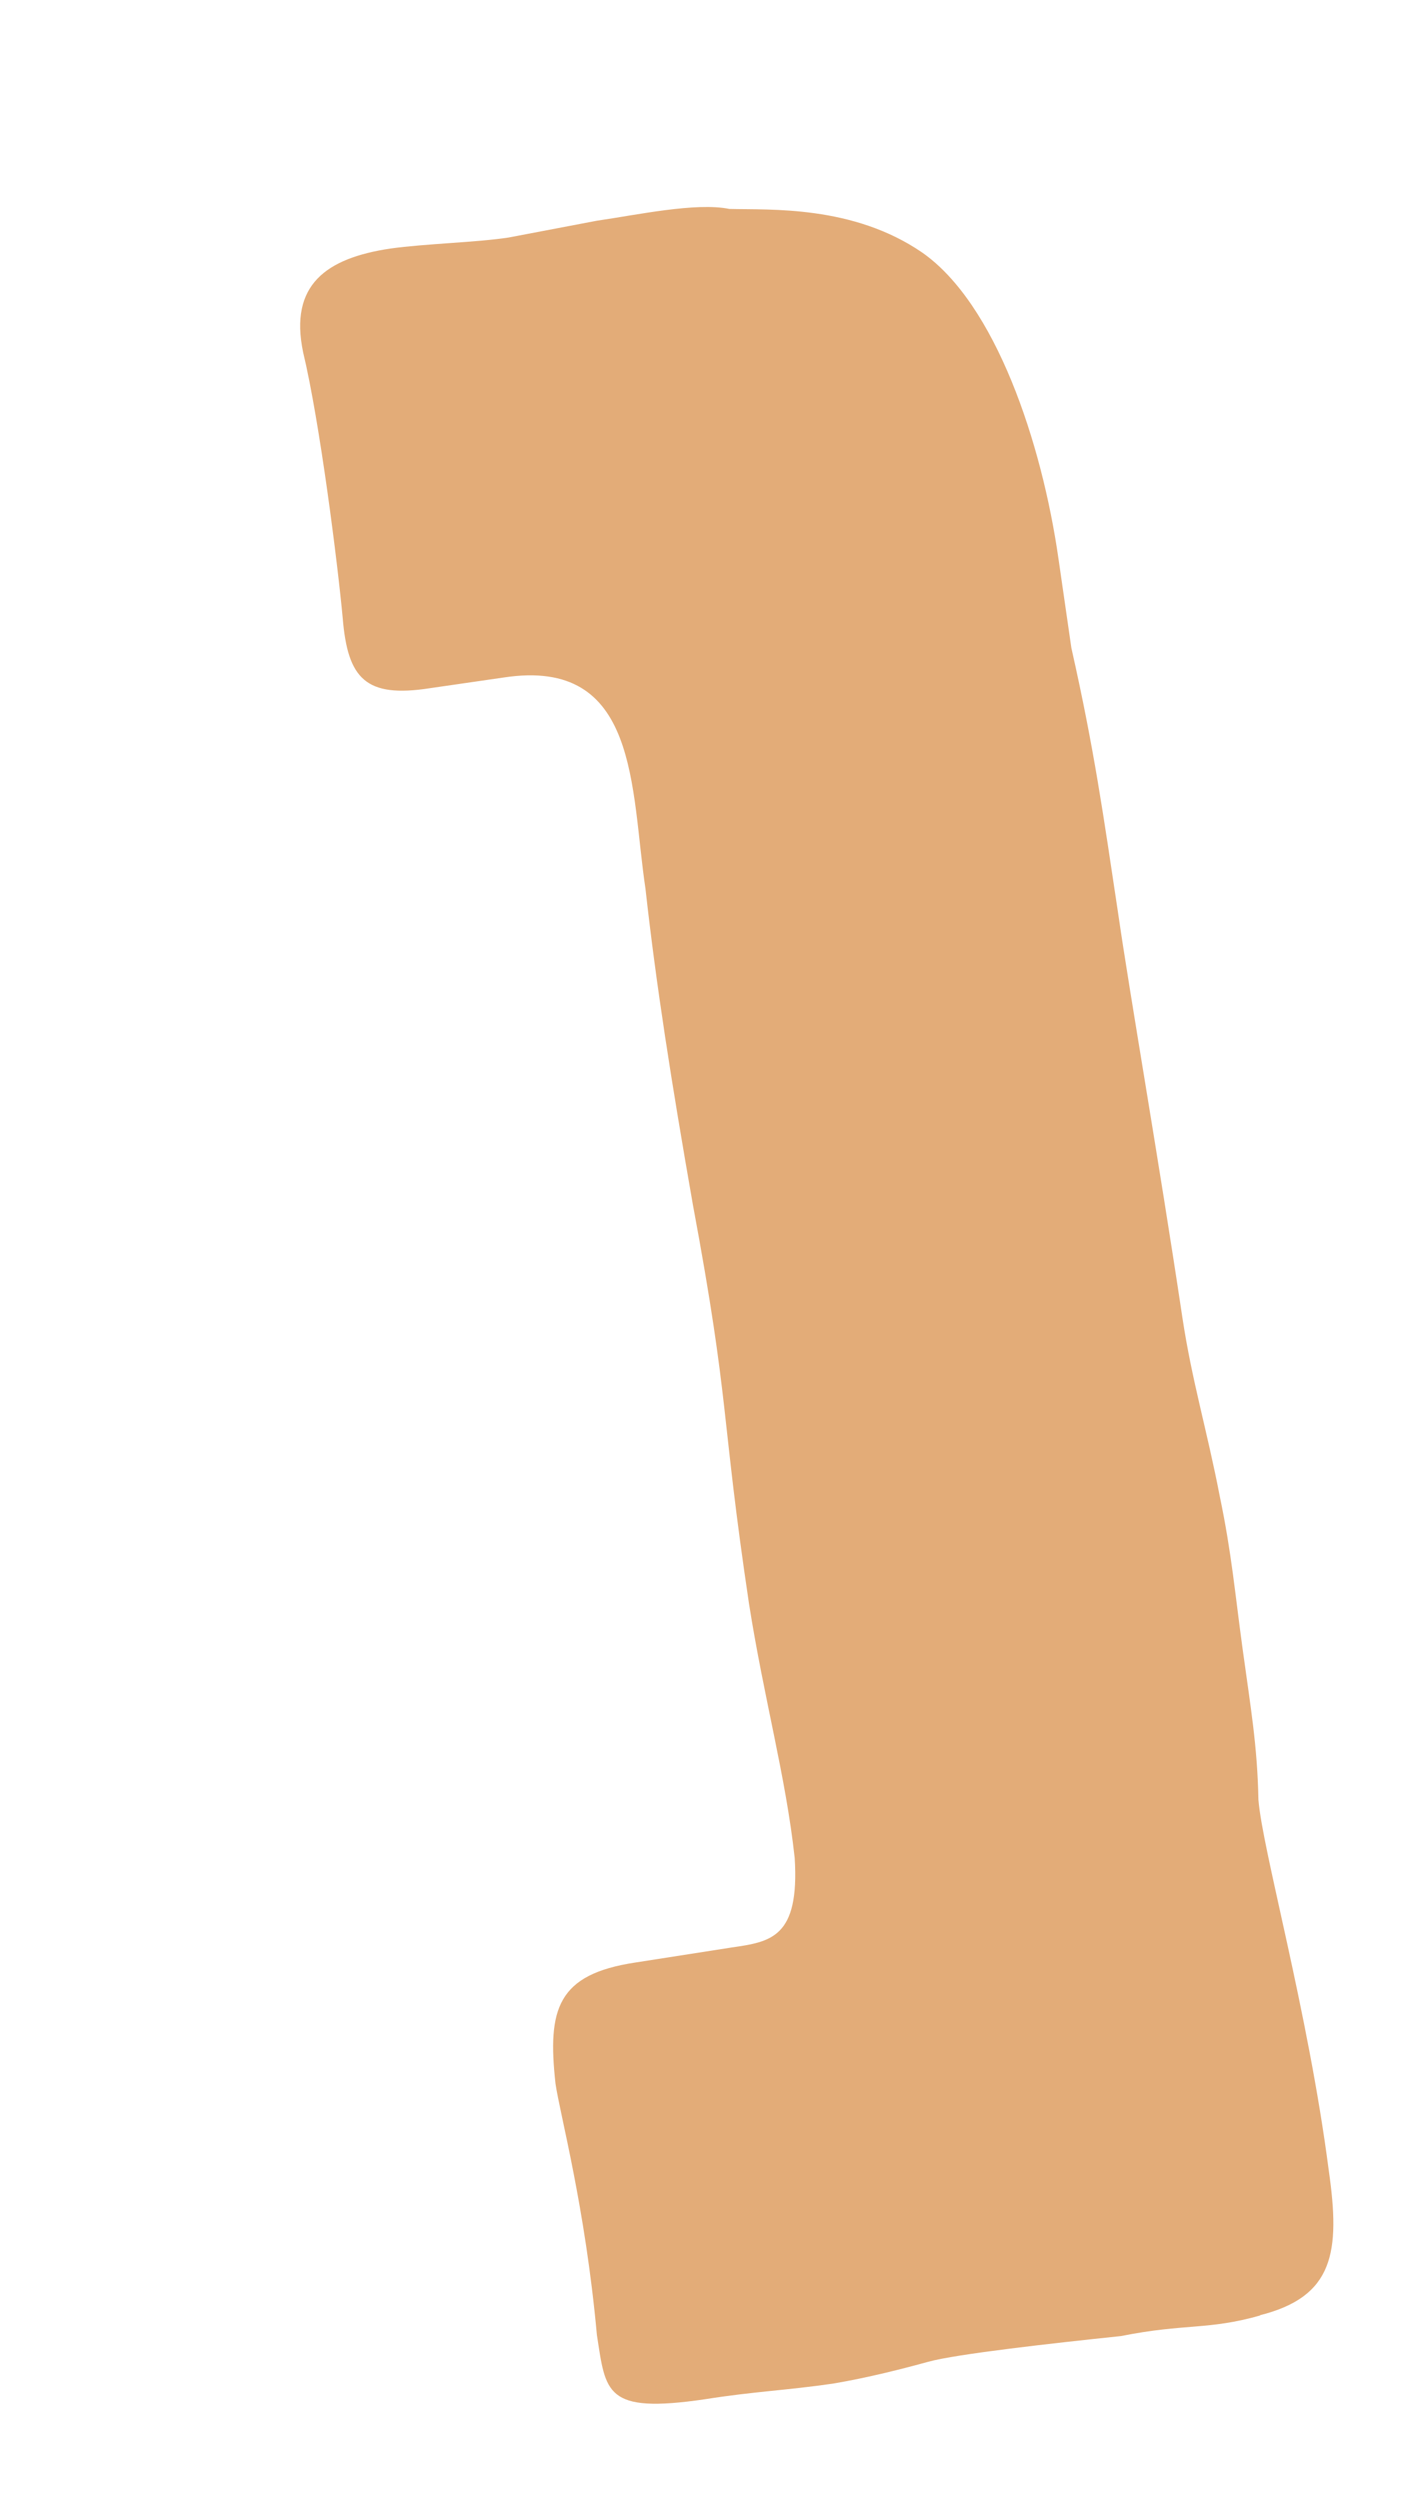 <?xml version="1.0" encoding="UTF-8" standalone="no"?><svg width='4' height='7' viewBox='0 0 4 7' fill='none' xmlns='http://www.w3.org/2000/svg'>
<path d='M3.531 6.483C3.384 6.525 3.32 6.505 3.14 6.541C2.949 6.561 2.68 6.591 2.6 6.613C2.531 6.632 2.434 6.657 2.334 6.674C2.204 6.693 2.112 6.696 1.974 6.718C1.694 6.759 1.697 6.699 1.672 6.538C1.639 6.177 1.569 5.923 1.556 5.834C1.533 5.625 1.561 5.528 1.78 5.495L2.049 5.453C2.159 5.437 2.24 5.426 2.226 5.202C2.201 4.973 2.14 4.757 2.098 4.49C2.018 3.954 2.046 3.937 1.941 3.374C1.88 3.026 1.838 2.758 1.808 2.488C1.766 2.209 1.791 1.839 1.411 1.897L1.204 1.927C1.024 1.955 0.974 1.9 0.96 1.731C0.946 1.579 0.896 1.182 0.849 0.986C0.81 0.798 0.913 0.723 1.093 0.696C1.193 0.682 1.334 0.679 1.425 0.665L1.672 0.618C1.783 0.602 1.949 0.566 2.043 0.585C2.157 0.588 2.389 0.574 2.583 0.707C2.788 0.85 2.918 1.237 2.965 1.565L3.001 1.814C3.065 2.098 3.09 2.278 3.132 2.557C3.165 2.786 3.245 3.242 3.312 3.689C3.339 3.868 3.381 4.004 3.417 4.191C3.45 4.349 3.459 4.459 3.481 4.619C3.503 4.78 3.522 4.887 3.525 5.039C3.536 5.18 3.664 5.63 3.722 6.077C3.755 6.307 3.736 6.431 3.528 6.483' fill='#E3AC78'/>
</svg>
